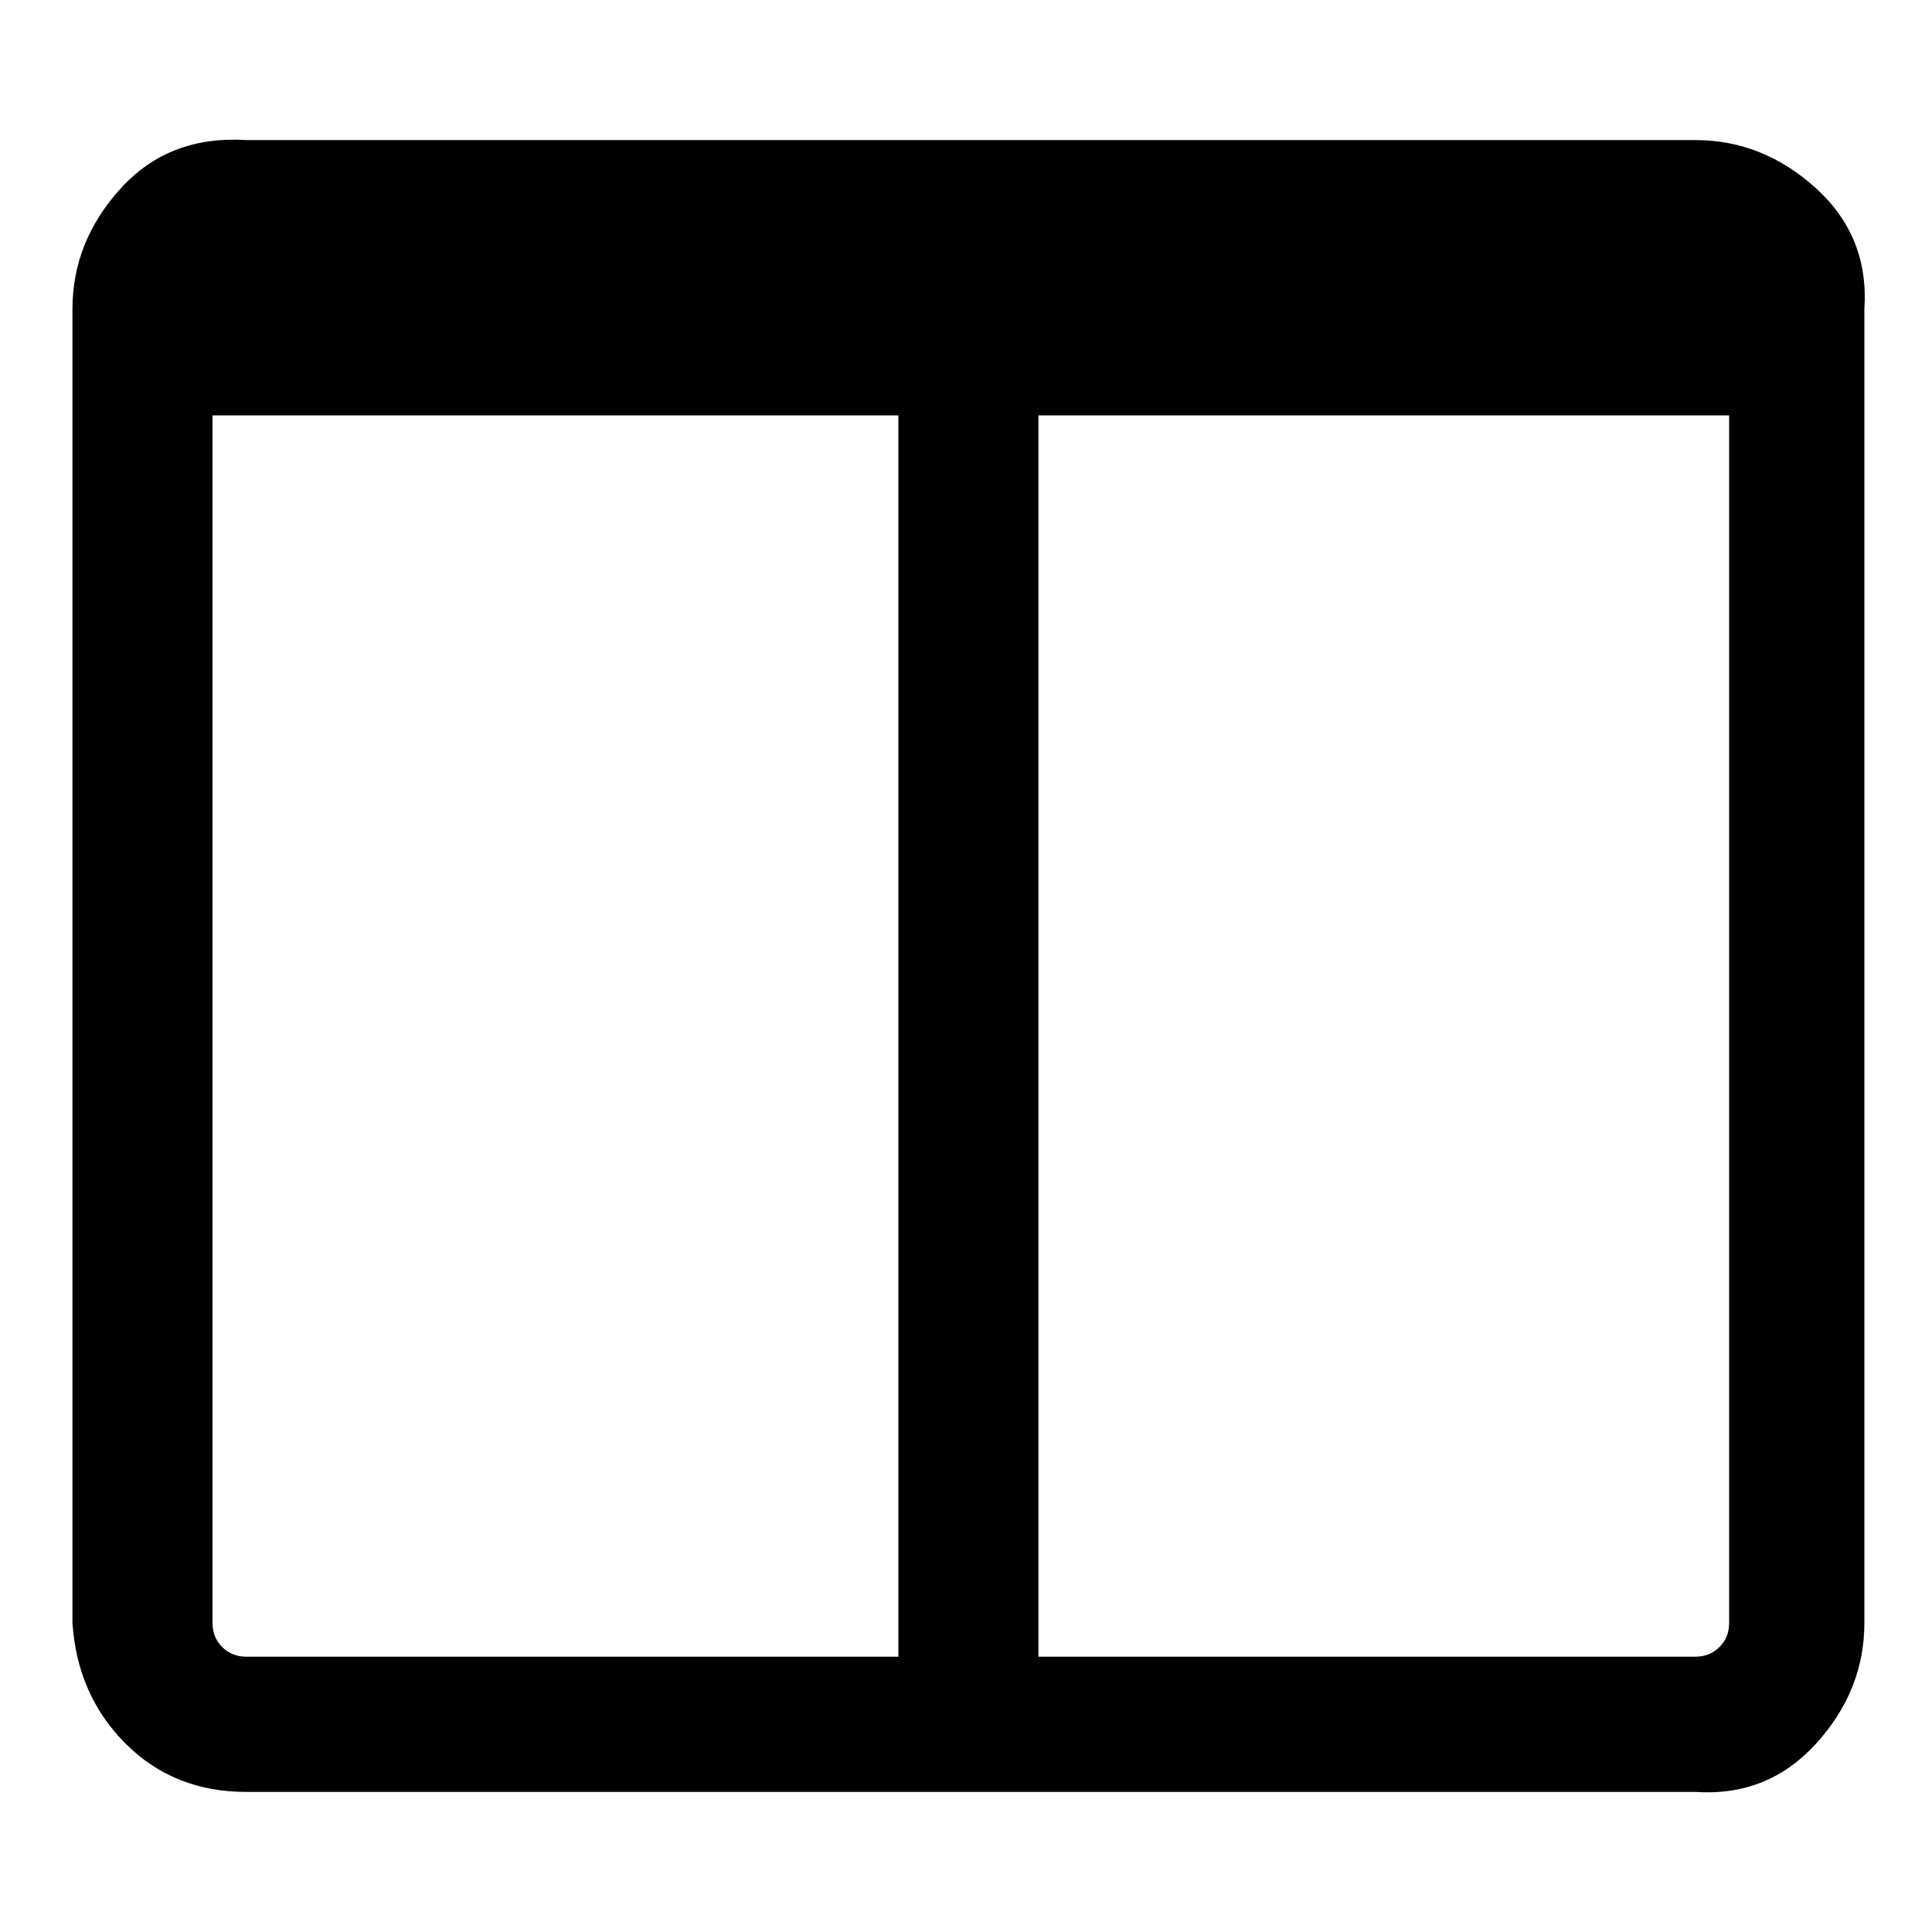 <?xml version="1.0"?><svg fill="currentColor" xmlns="http://www.w3.org/2000/svg" width="40" height="40" viewBox="0 0 40 40"><path d="m5.1 34.3h13.5v-25.7h-14.2v25q0 0.3 0.2 0.5t0.5 0.2z m30.7-0.7v-25h-14.3v25.7h13.6q0.3 0 0.5-0.2t0.2-0.5z m2.8-27.2v27.2q0 1.4-1 2.5t-2.5 1h-30q-1.5 0-2.5-1t-1.1-2.5v-27.2q0-1.4 1-2.5t2.6-1h30q1.4 0 2.5 1t1 2.5z"></path></svg>
